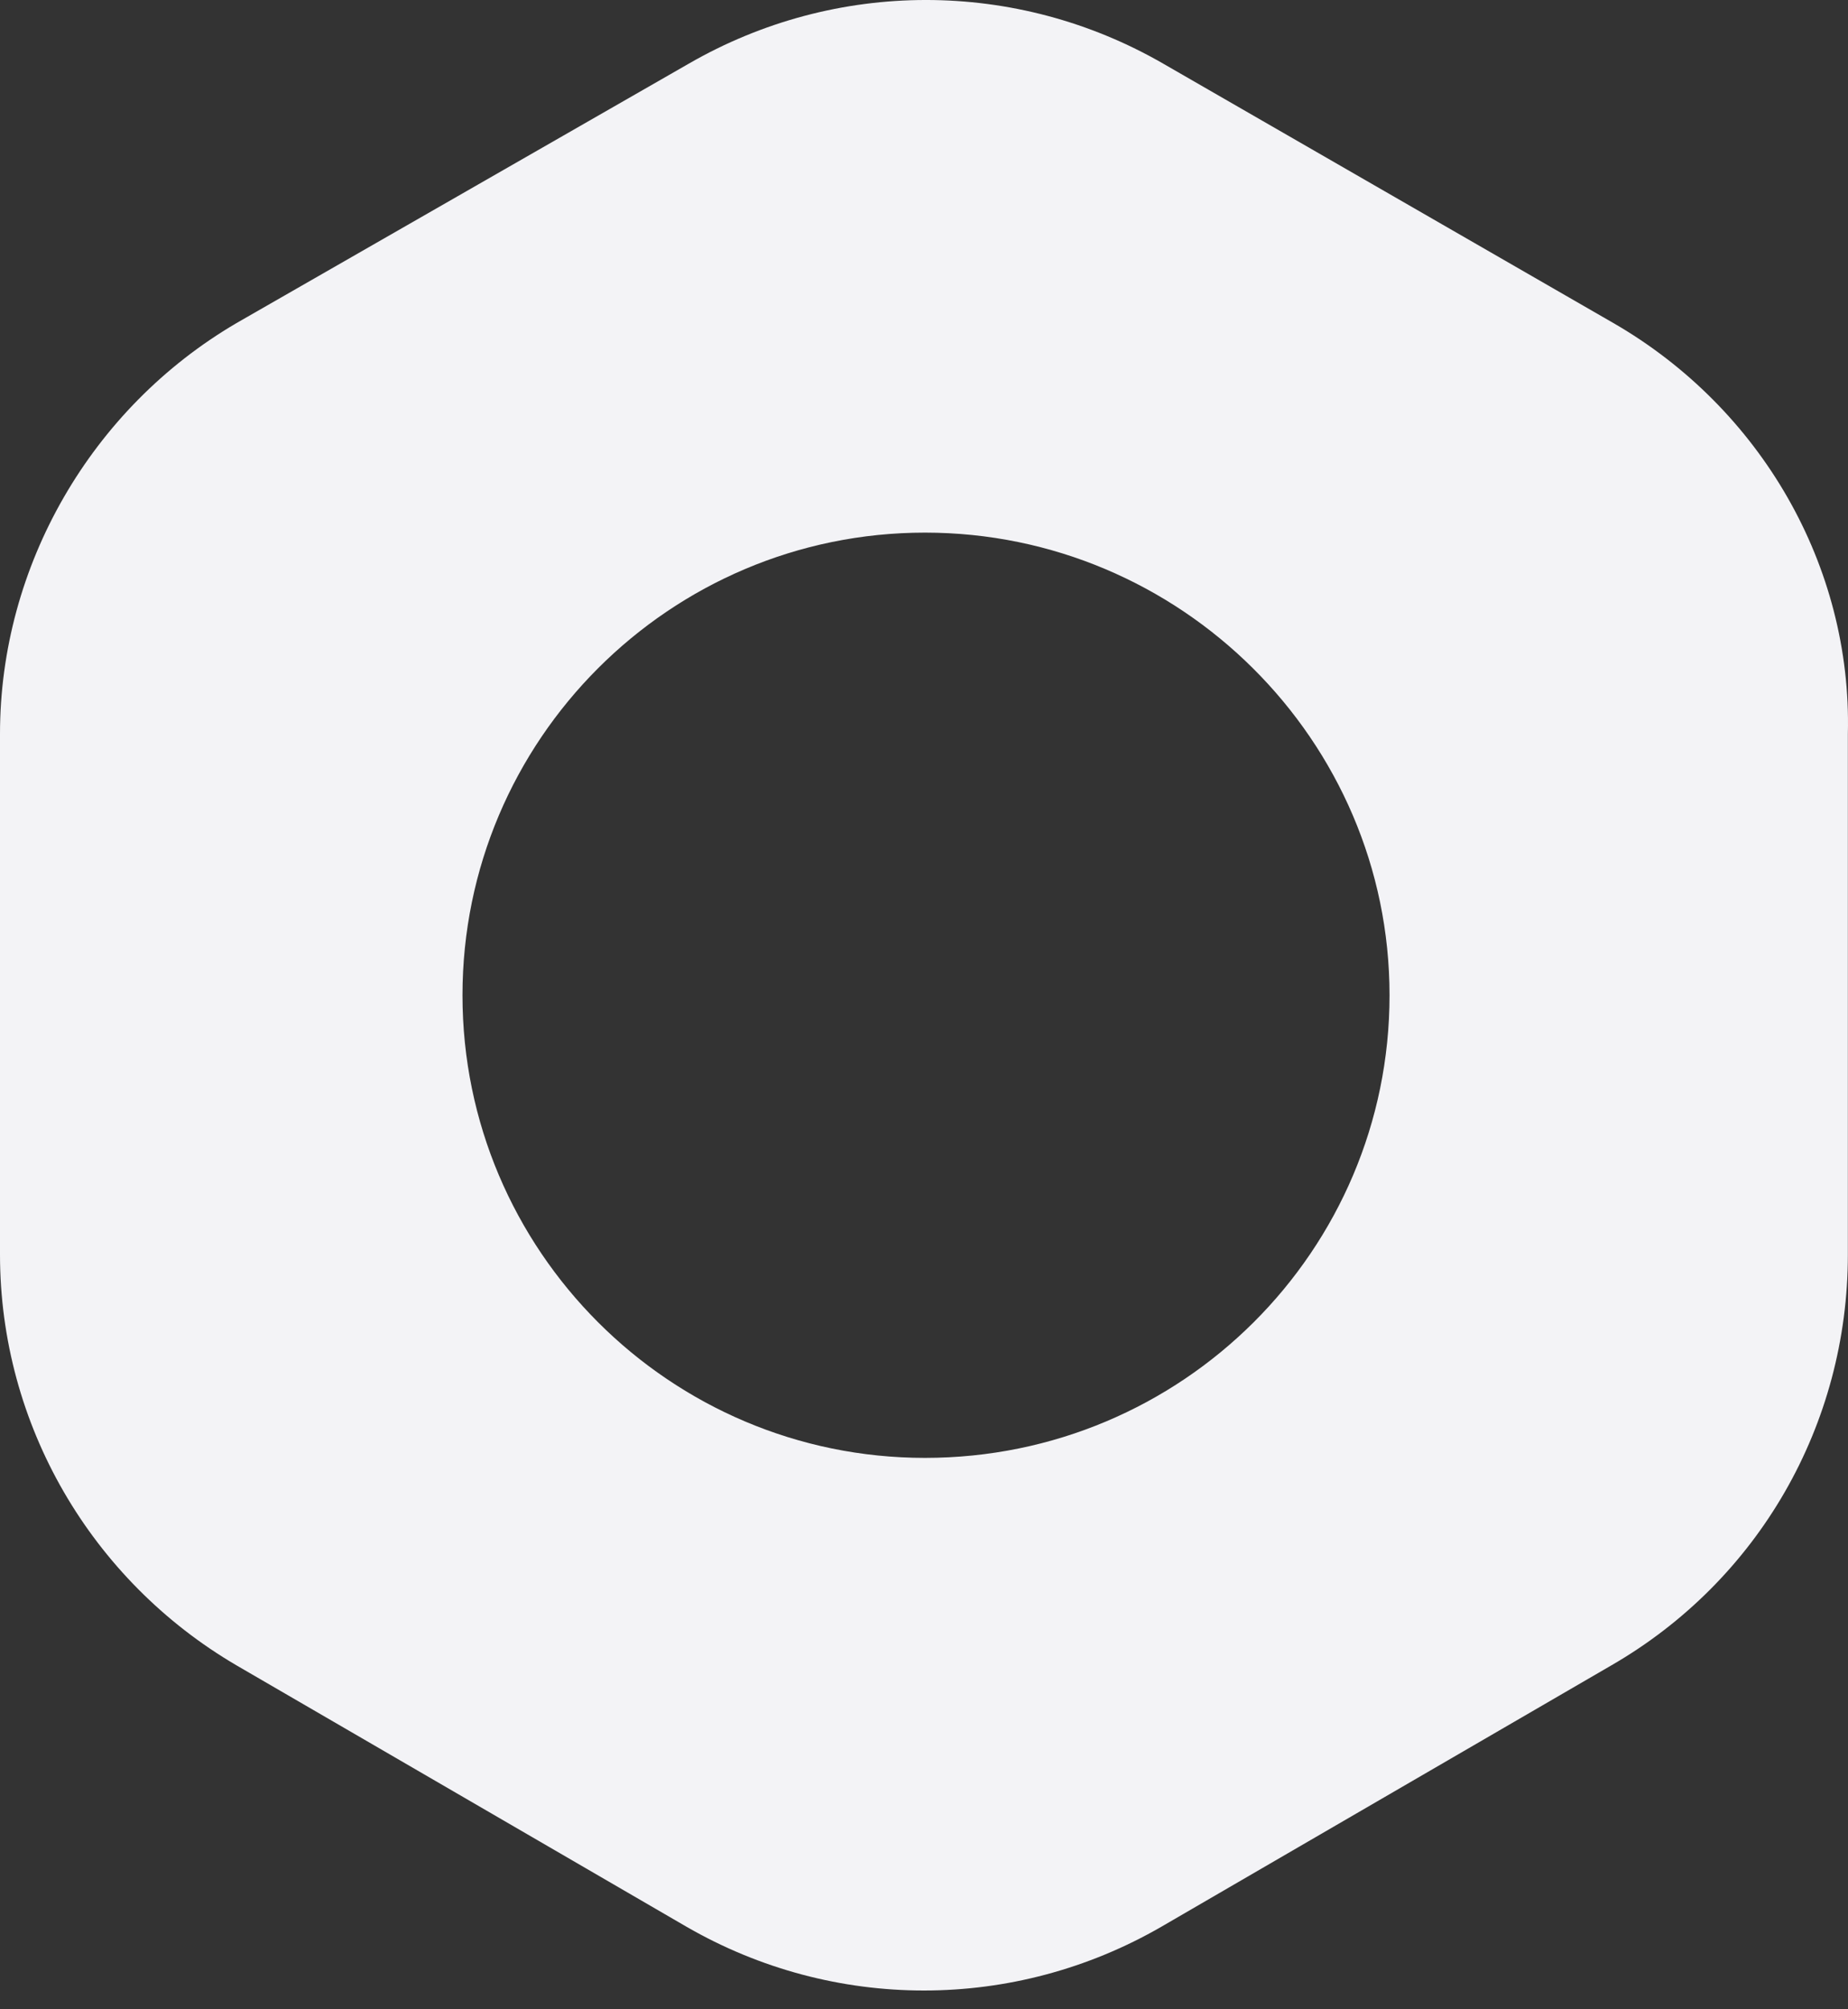 <svg xmlns="http://www.w3.org/2000/svg" width="69" height="75" fill="none" viewBox="0 0 69 75"><rect x="0" y="0" width="69" height="75" fill="#333333" stroke="none"/><path fill="#F3F3F6" d="M60.245 12.061L43.441 2.381C37.943 -0.794 31.206 -0.794 25.709 2.381L8.828 12.061C3.407 15.235 0 21.12 0 27.393V46.829C0 53.179 3.407 58.986 8.828 62.161L25.631 71.918C31.129 75.093 37.866 75.093 43.364 71.918L60.167 62.161C65.665 58.986 68.995 53.179 68.995 46.829V27.393C69.15 21.12 65.743 15.235 60.245 12.061ZM34.536 54.418C25.012 54.418 17.268 46.674 17.268 37.15C17.268 27.625 25.012 19.881 34.536 19.881C44.061 19.881 51.882 27.625 51.882 37.15C51.882 46.674 44.138 54.418 34.536 54.418Z"/></svg>